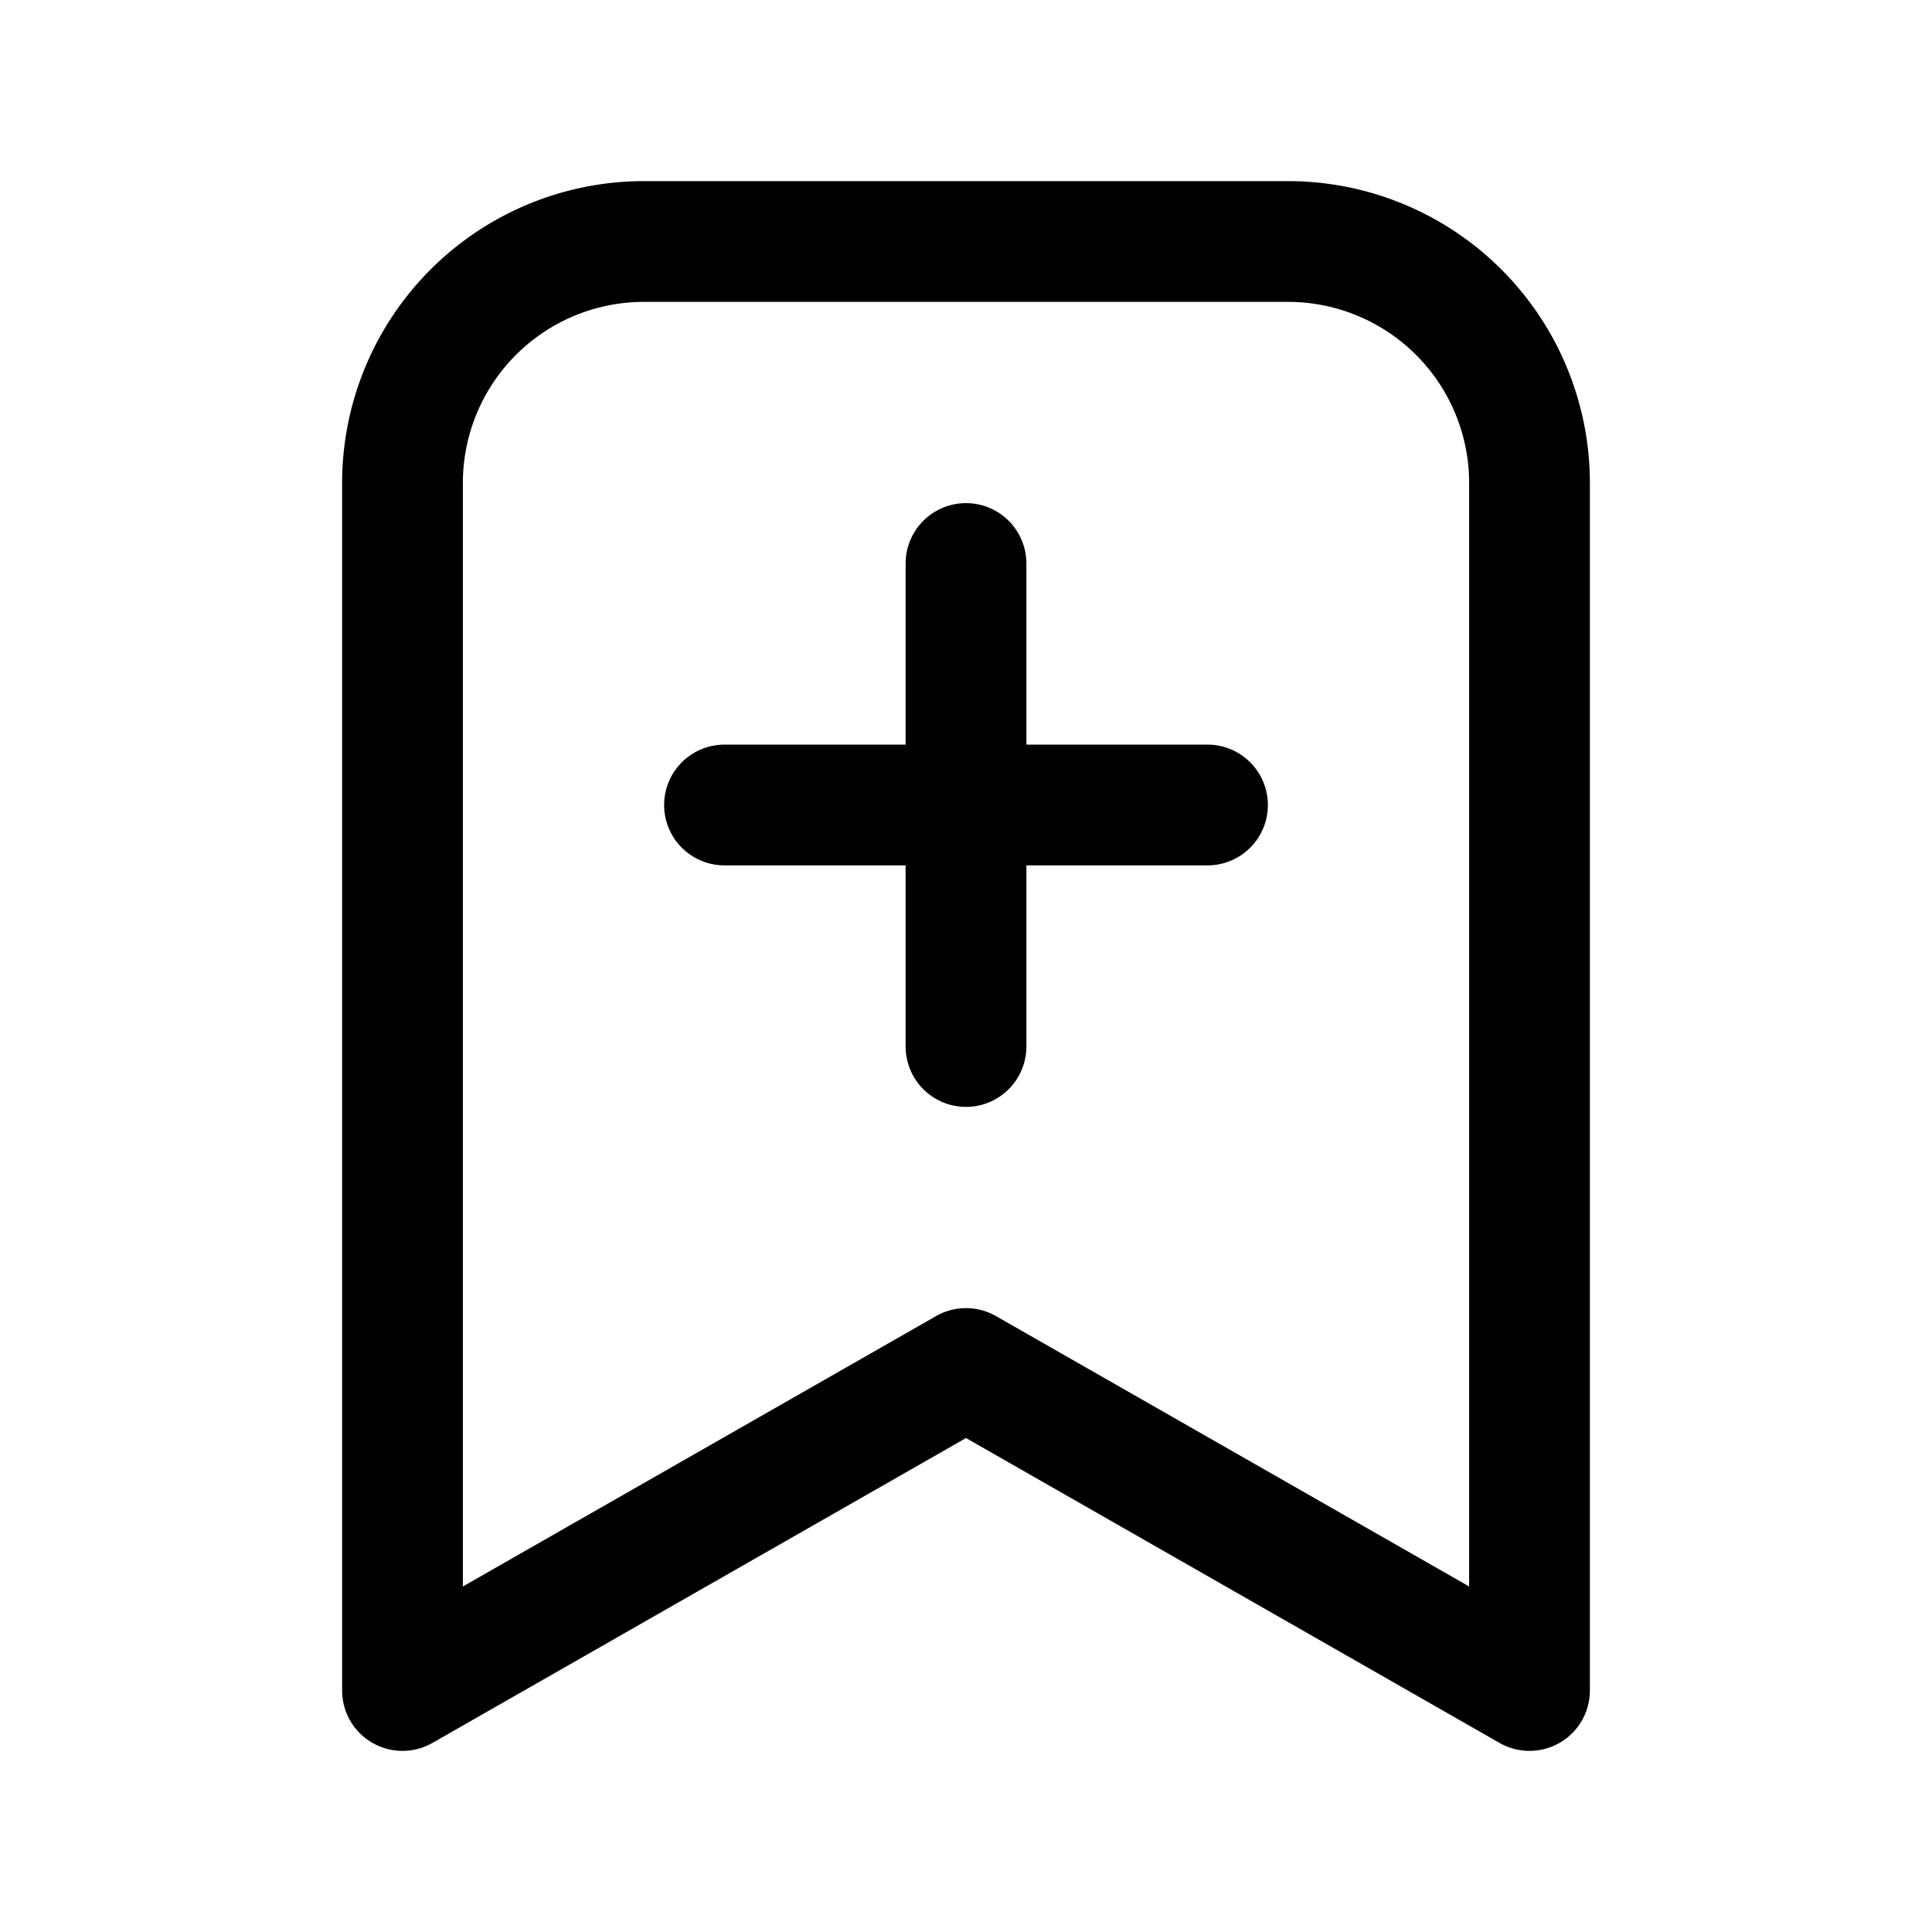 <svg xmlns="http://www.w3.org/2000/svg" fill="none" viewBox="0 0 24 24" stroke-width="1.5" stroke="currentColor" aria-hidden="true" data-slot="icon">
  <path stroke-linecap="round" stroke-linejoin="round" d="M12 7v3m0 0v3m0-3h3m-3 0H9M8 3h8a3 3 0 0 1 3 3v15l-7-4-7 4V6a3 3 0 0 1 3-3"/>
</svg>
